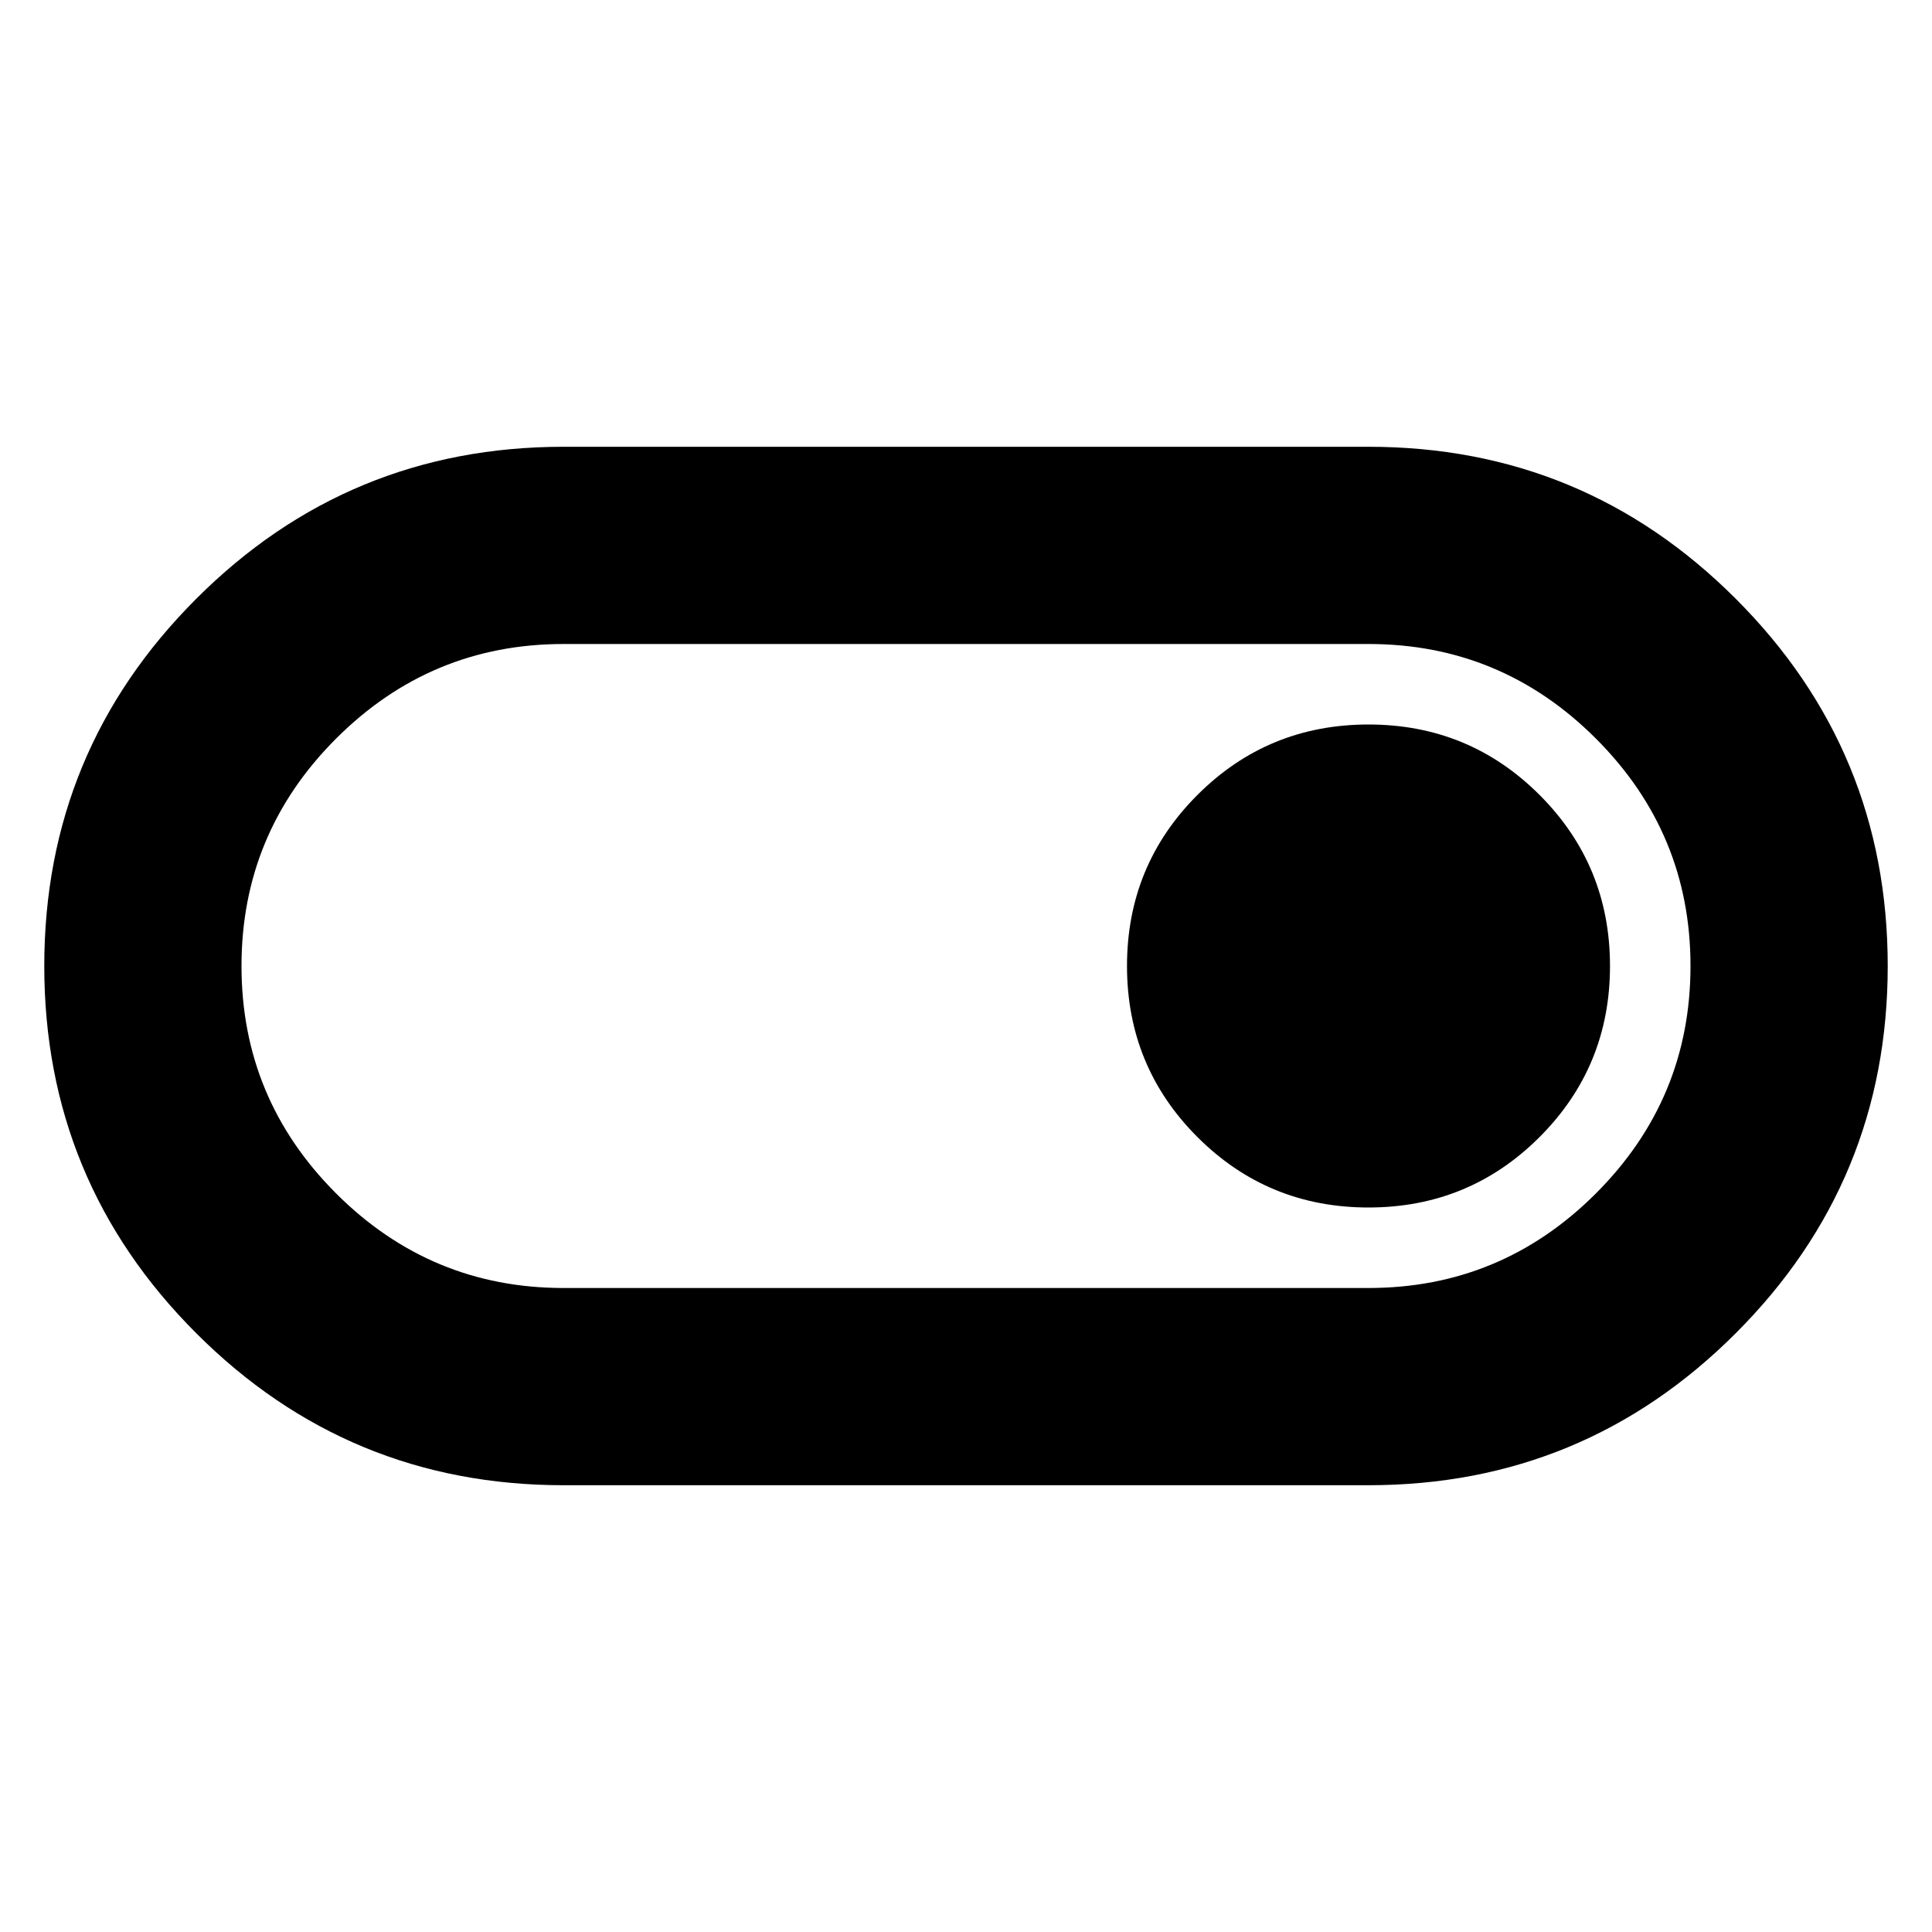 <svg xmlns="http://www.w3.org/2000/svg" height="24" width="24"><path d="M7 18.45q-2.675 0-4.562-1.888Q.55 14.675.55 12q0-2.675 1.888-4.562Q4.325 5.55 7 5.55h10q2.675 0 4.562 1.888Q23.45 9.325 23.45 12q0 2.675-1.888 4.562Q19.675 18.45 17 18.45ZM17 16q1.65 0 2.825-1.175Q21 13.65 21 12q0-1.65-1.175-2.825Q18.65 8 17 8H7Q5.35 8 4.175 9.175 3 10.35 3 12q0 1.65 1.175 2.825Q5.35 16 7 16Zm0-1q1.25 0 2.125-.875T20 12q0-1.25-.875-2.125T17 9q-1.25 0-2.125.875T14 12q0 1.25.875 2.125T17 15Zm-5-3Z"/></svg>